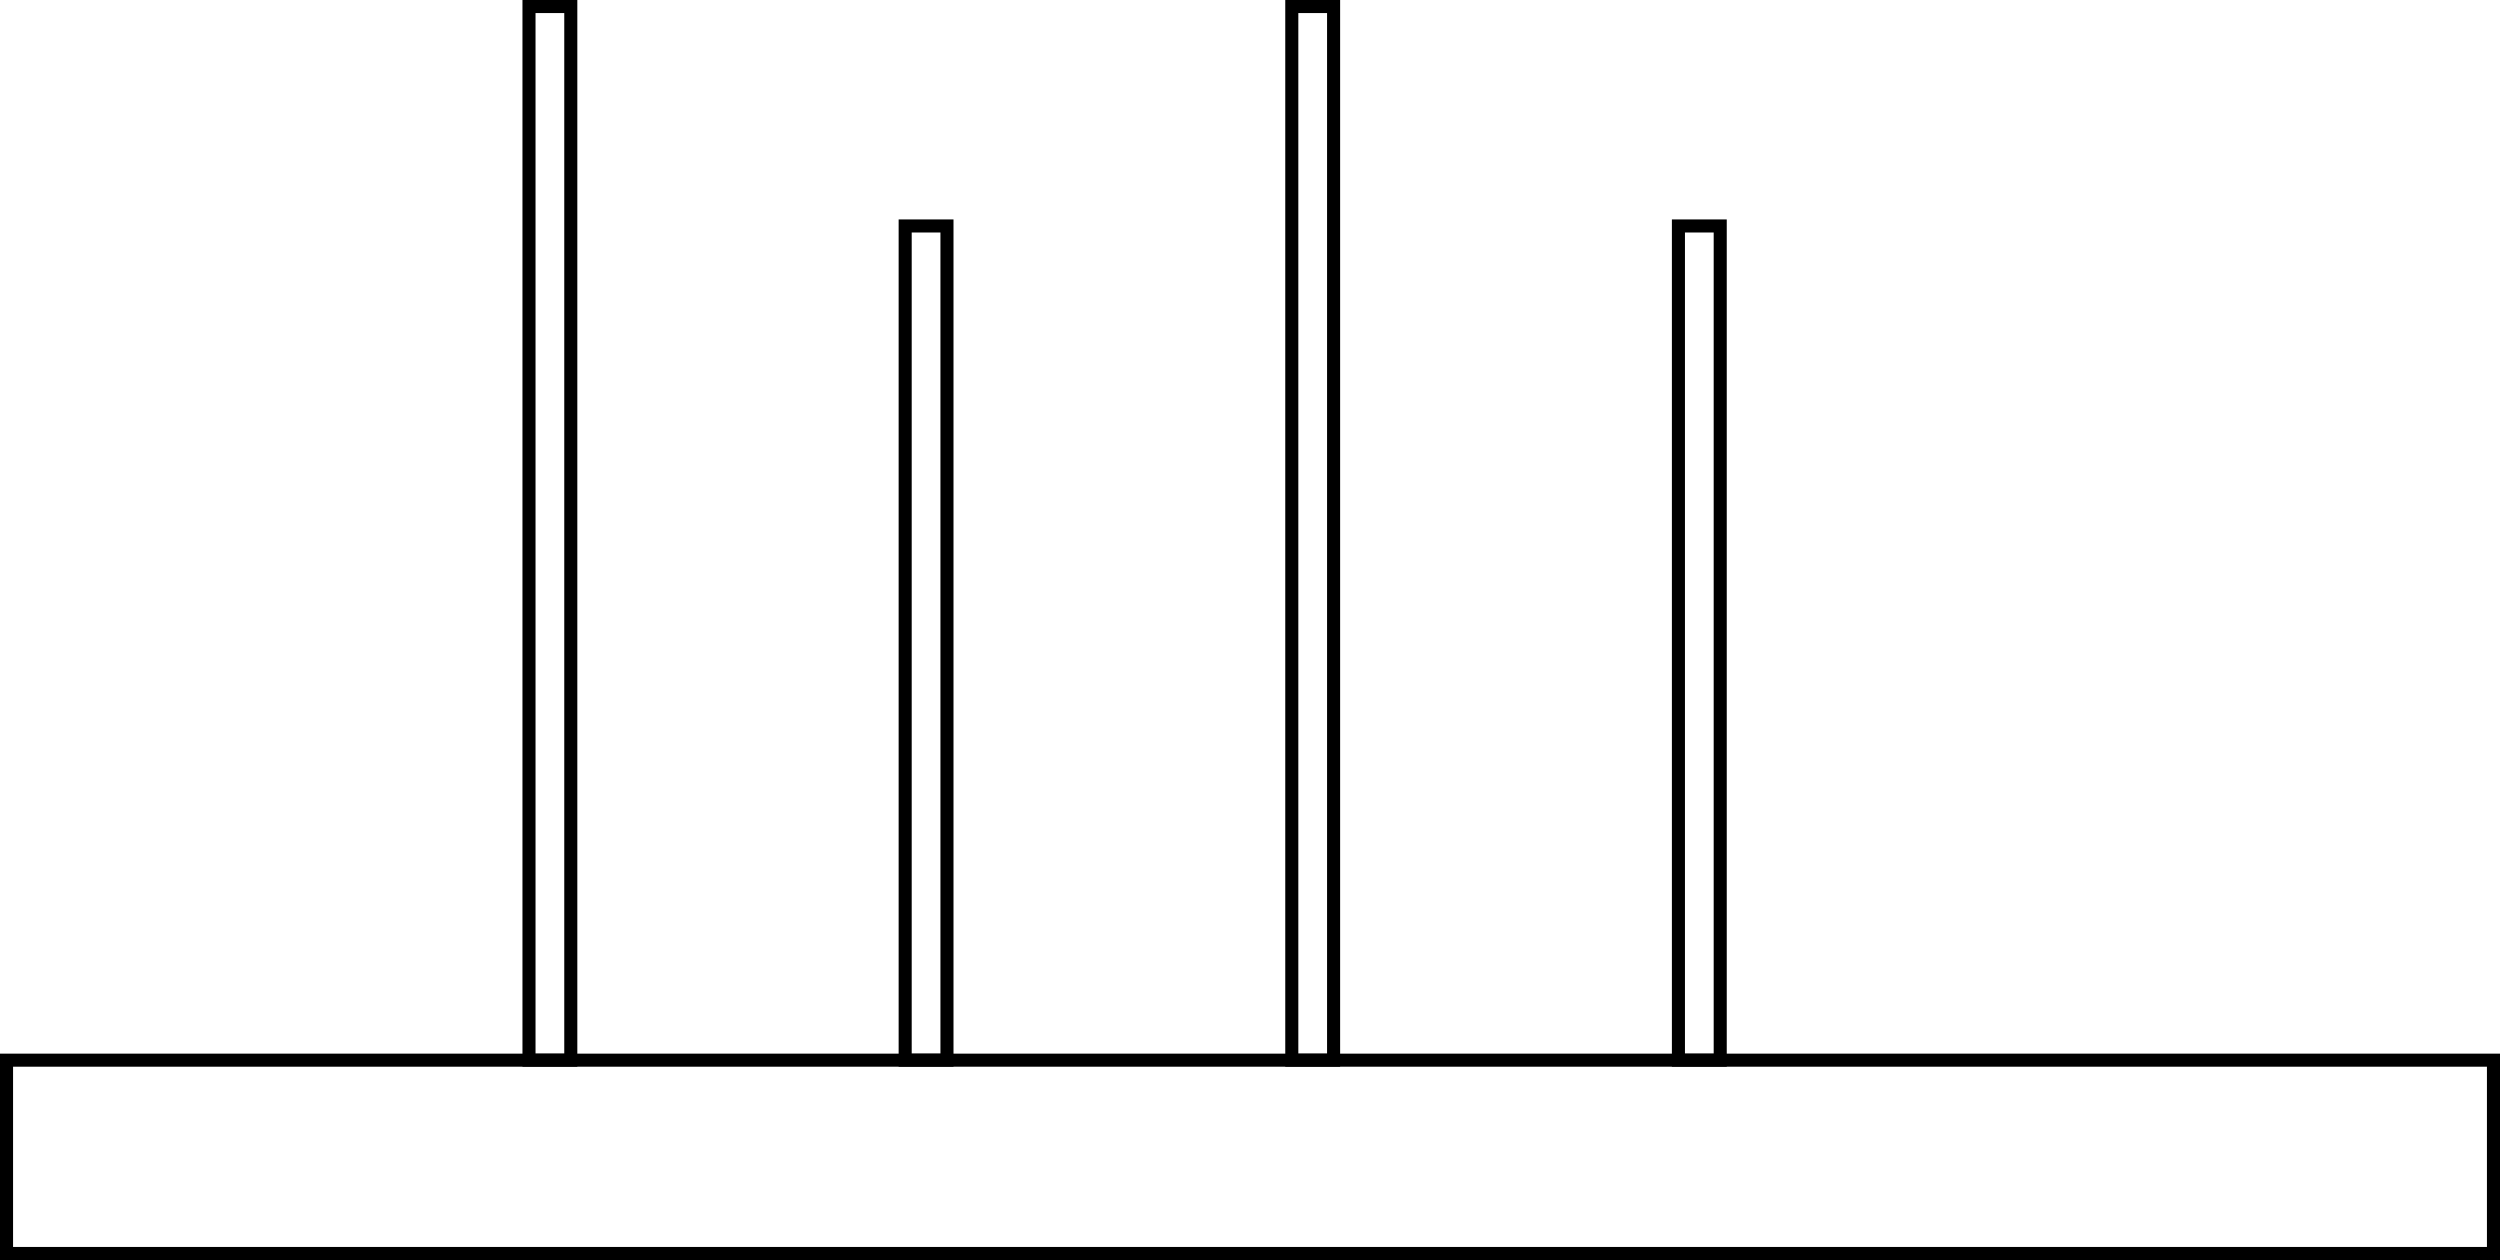 <svg version="1.1" xmlns="http://www.w3.org/2000/svg" xmlns:xlink="http://www.w3.org/1999/xlink" width="478.5" height="241.167" viewBox="0,0,478.5,241.167"><g transform="translate(-0.75,-118.083)"><g data-paper-data="{&quot;isPaintingLayer&quot;:true}" fill="none" fill-rule="nonzero" stroke="#000000" stroke-width="2.5" stroke-linecap="butt" stroke-linejoin="miter" stroke-miterlimit="10" stroke-dasharray="" stroke-dashoffset="0" style="mix-blend-mode: normal"><path d="M2,358v-37h476v37z" data-paper-data="{&quot;origPos&quot;:null}"/><path d="M102,321v-201.667h8v201.667z"/><path d="M174,321v-159.667h8v159.667z"/><path d="M248,321v-201.667h8v201.667z"/><path d="M322,321v-159.667h8v159.667z"/></g></g></svg>